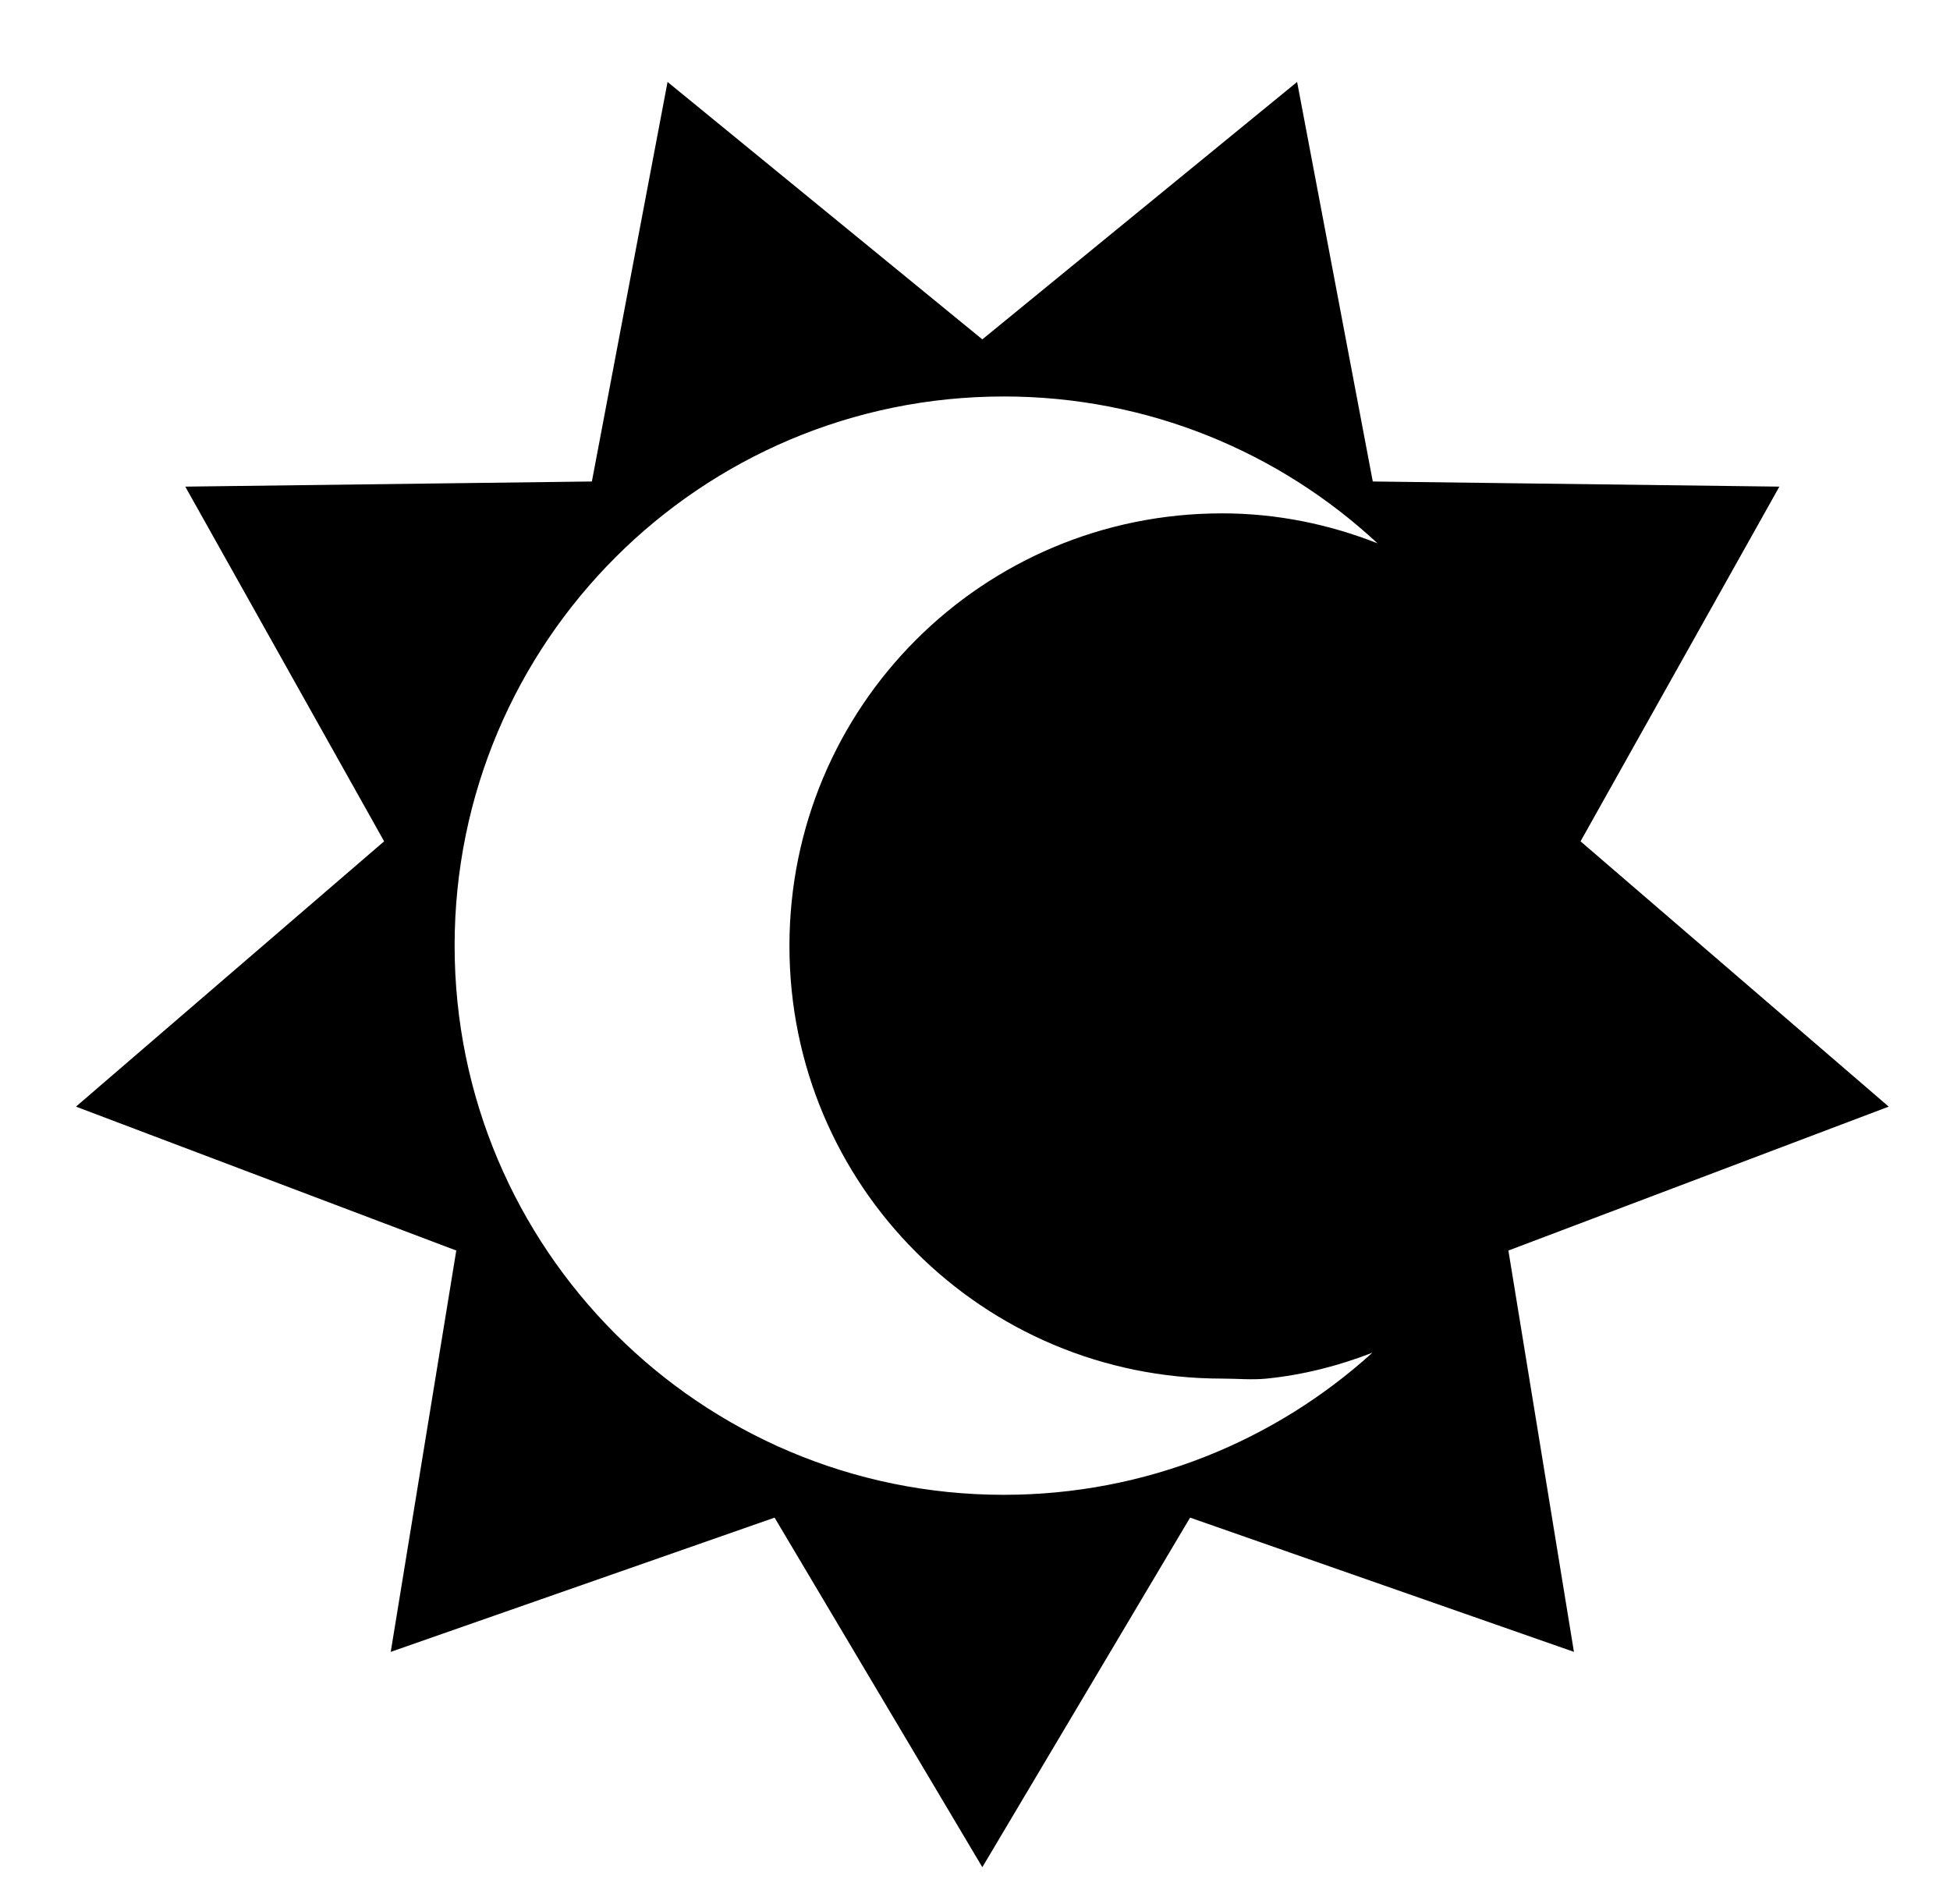 <svg xmlns="http://www.w3.org/2000/svg" viewBox="0 -64 1024 1000" style="transform: scaleY(-1);">
<path fill="currentColor" d="M991.818 517.119l-199.717 75.567 34.418 210.745-201.566-70.489-109.099 183.562-109.1-183.562-201.564 70.489 34.417-210.745-199.718-75.566 161.829-139.317-104.421-186.263 213.518-2.701 39.737-209.805 165.3 135.178 165.298-135.18 39.739 209.806 213.518 2.703-104.418 186.263 161.829 139.314zM527.111 144.198c-159.27 0-288.379 129.114-288.379 288.384 0 159.265 129.109 288.379 288.379 288.379 74.498 0 142.393-28.251 193.568-74.62-17.612 6.849-36.234 11.638-55.538 13.591-7.651 0.783-15.547 0-23.403 0-125.737 0-227.181-101.439-227.181-227.178s101.444-227.178 227.181-227.178c28.804 0 56.305 5.733 81.643 15.743-51.476-47.846-120.448-77.121-196.269-77.121z"/>
</svg>